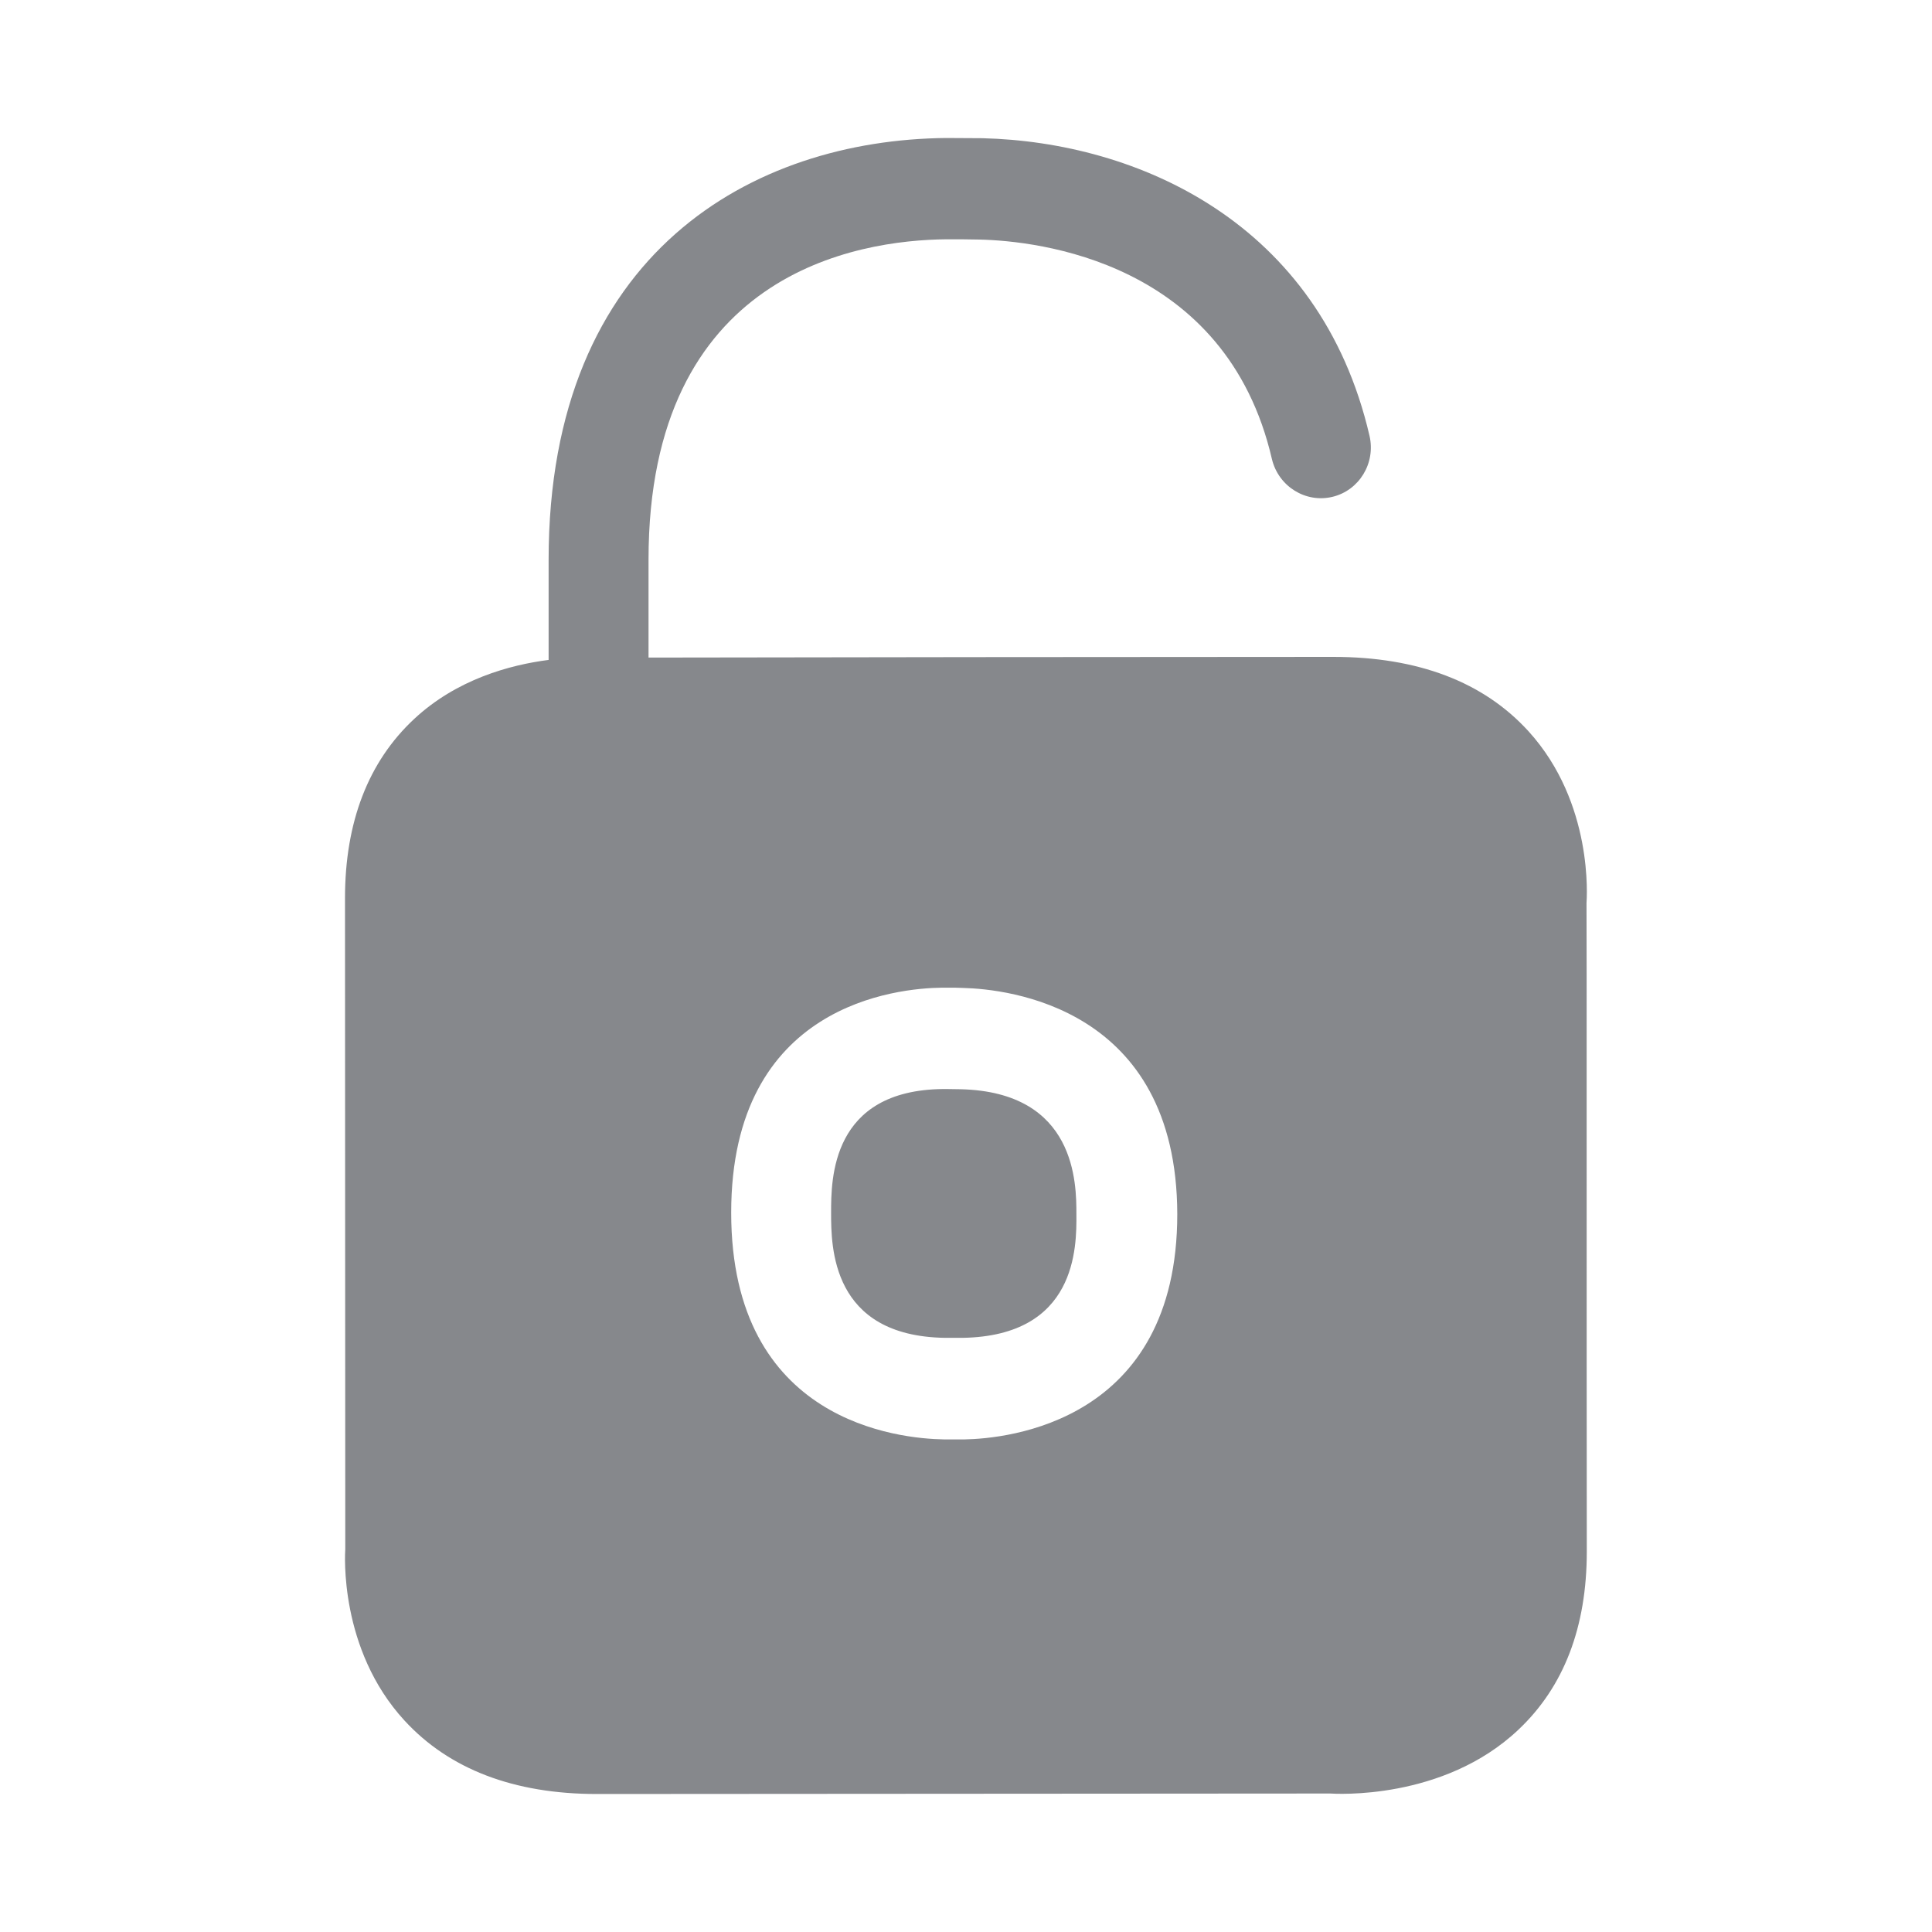 <svg width="28" height="28" viewBox="0 0 28 28" fill="none" xmlns="http://www.w3.org/2000/svg">
<path fill-rule="evenodd" clip-rule="evenodd" d="M22.993 13.088C22.997 13.088 22.993 19.382 22.997 22.486C22.997 23.579 22.666 24.446 22.006 25.068C20.917 26.099 19.343 25.997 19.278 25.993L8.651 26C7.449 26 6.51 25.641 5.861 24.934C4.911 23.9 5 22.51 5.004 22.452L5 13.017C5 11.914 5.338 11.039 6.001 10.421C6.619 9.844 7.391 9.636 7.951 9.564V8.113C7.951 3.646 10.925 2.027 13.708 2C13.886 2 14.074 2.003 14.238 2.003C16.478 2.058 19.131 3.219 19.848 6.316C19.94 6.713 19.698 7.109 19.309 7.201C18.923 7.293 18.53 7.051 18.434 6.655C17.769 3.779 15.026 3.492 14.2 3.472C14.053 3.468 13.879 3.468 13.719 3.468C12.421 3.479 9.399 3.957 9.399 8.109V9.53C11.379 9.526 16.761 9.52 19.322 9.52C20.548 9.52 21.501 9.882 22.153 10.599C23.099 11.64 22.997 13.023 22.993 13.088ZM13.951 19.389H13.698C12.045 19.365 12.045 18.064 12.045 17.575C12.045 17.09 12.045 15.8 13.667 15.783H13.719C13.787 15.783 13.858 15.786 13.923 15.786C15.6 15.827 15.6 17.159 15.6 17.596C15.604 18.077 15.604 19.361 13.951 19.389ZM13.961 14.318C13.889 14.314 13.804 14.314 13.722 14.314H13.657C13.008 14.321 10.597 14.546 10.597 17.575C10.597 20.615 13.032 20.85 13.681 20.861H13.978C14.593 20.85 17.062 20.615 17.062 17.596C17.055 14.587 14.593 14.335 13.961 14.318Z" fill="#86888C"/>
</svg>
